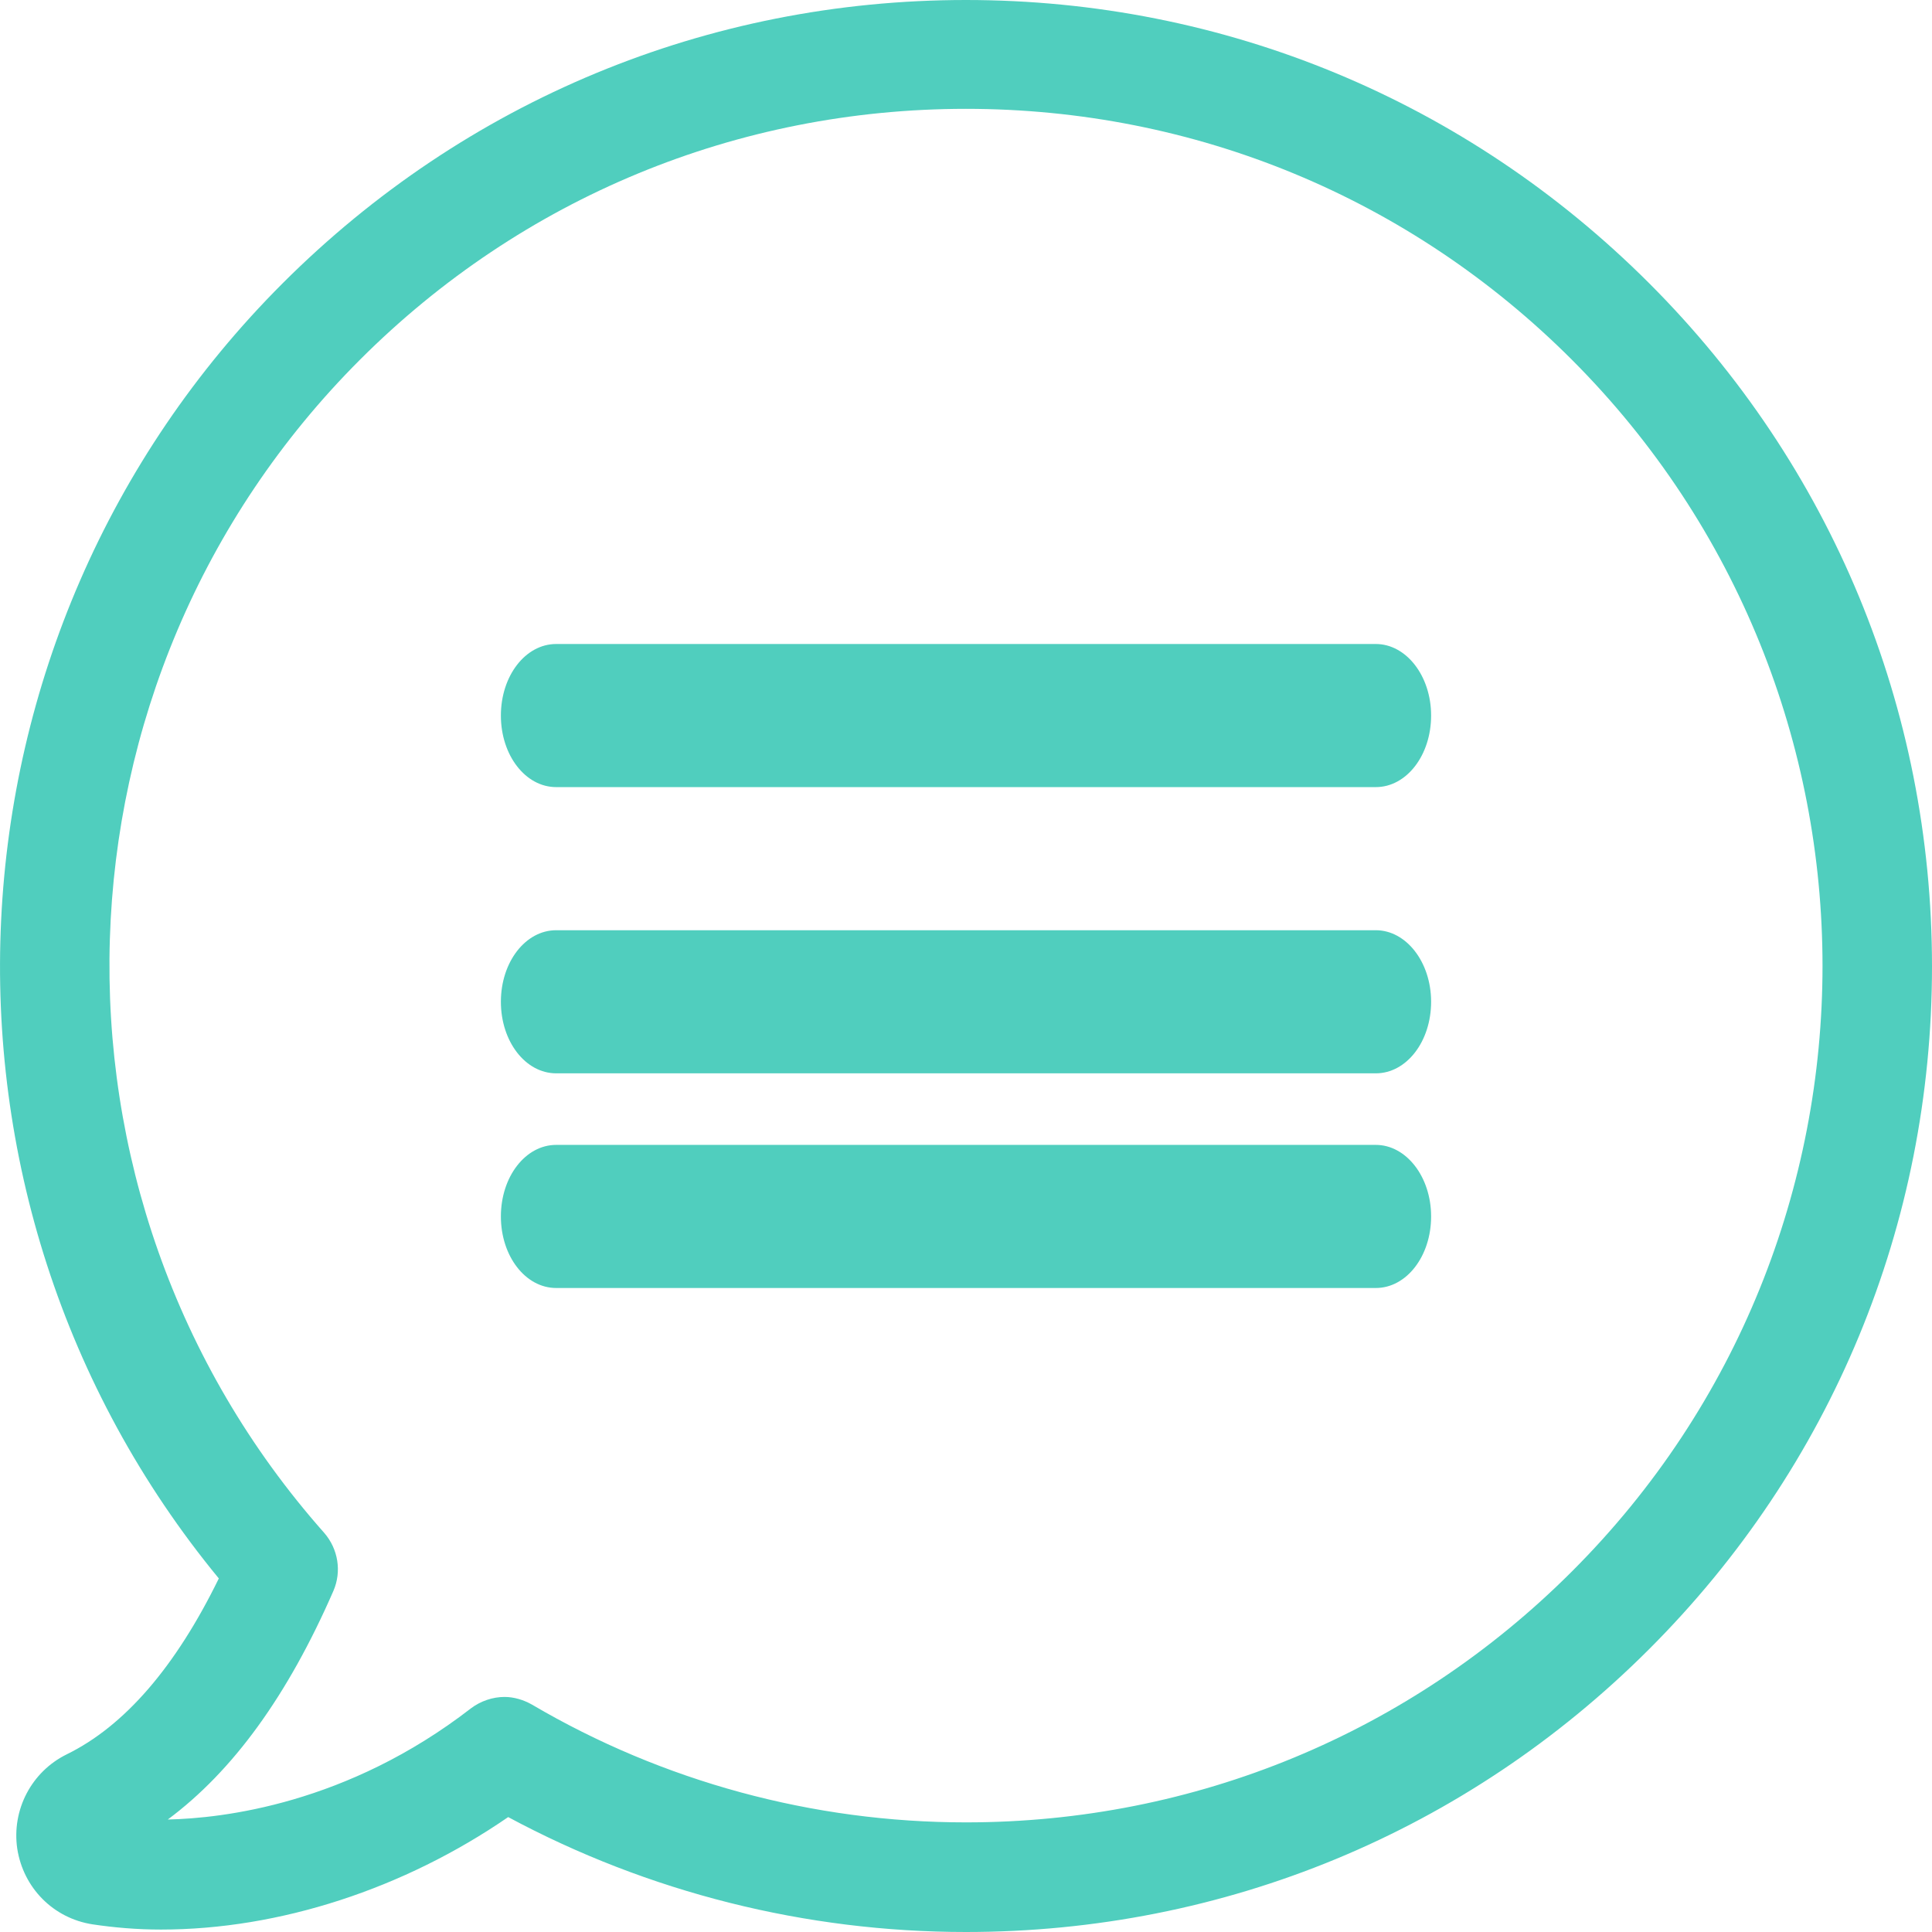 <?xml version="1.0" encoding="UTF-8"?>
<svg width="27px" height="27px" viewBox="0 0 27 27" version="1.1" xmlns="http://www.w3.org/2000/svg" xmlns:xlink="http://www.w3.org/1999/xlink">
    <!-- Generator: Sketch 49.1 (51147) - http://www.bohemiancoding.com/sketch -->
    <title>Group 5</title>
    <desc>Created with Sketch.</desc>
    <defs></defs>
    <g id="Symbols" stroke="none" stroke-width="1" fill="none" fill-rule="evenodd">
        <g id="Admin-Management" transform="translate(-34, -524)" fill="#50CEBE" fill-rule="nonzero">
            <g id="Group-5" transform="translate(34, 524)">
                <path d="M23.046,3.957 C20.496,1.408 17.108,0 13.499,0 C9.89,0 6.503,1.408 3.952,3.957 C-0.969,8.876 -1.325,16.734 3.058,22.059 C2.453,23.297 1.74,24.122 0.931,24.518 C0.439,24.761 0.162,25.293 0.241,25.835 C0.326,26.384 0.745,26.808 1.293,26.893 C1.593,26.938 1.915,26.966 2.249,26.966 C3.906,26.966 5.648,26.395 7.102,25.394 C9.059,26.446 11.259,27 13.499,27 C17.108,27 20.496,25.598 23.046,23.048 C25.597,20.499 27,17.107 27,13.506 C27,9.905 25.597,6.507 23.046,3.957 Z M21.966,21.963 C19.704,24.224 16.695,25.468 13.499,25.468 C11.361,25.468 9.263,24.897 7.436,23.823 C7.317,23.755 7.181,23.715 7.051,23.715 C6.887,23.715 6.717,23.772 6.582,23.874 C4.851,25.214 3.109,25.411 2.345,25.428 C3.256,24.75 4.02,23.698 4.659,22.234 C4.777,21.963 4.727,21.646 4.529,21.42 C0.343,16.694 0.564,9.492 5.032,5.026 C7.294,2.764 10.303,1.521 13.499,1.521 C16.695,1.521 19.704,2.764 21.966,5.026 C26.638,9.701 26.638,17.299 21.966,21.963 Z" id="Shape"></path>
                <path d="M19.227,9 L7.773,9 C7.344,9 7,9.444 7,10 C7,10.556 7.344,11 7.773,11 L19.227,11 C19.656,11 20,10.556 20,10 C20,9.444 19.651,9 19.227,9 Z" id="Shape"></path>
                <path d="M19.227,13 L7.773,13 C7.344,13 7,13.444 7,14 C7,14.556 7.344,15 7.773,15 L19.227,15 C19.656,15 20,14.556 20,14 C20,13.444 19.651,13 19.227,13 Z" id="Shape"></path>
                <path d="M19.227,16 L7.773,16 C7.344,16 7,16.444 7,17 C7,17.556 7.344,18 7.773,18 L19.227,18 C19.656,18 20,17.556 20,17 C20,16.444 19.651,16 19.227,16 Z" id="Shape"></path>
            </g>
        </g>
    </g>
</svg>